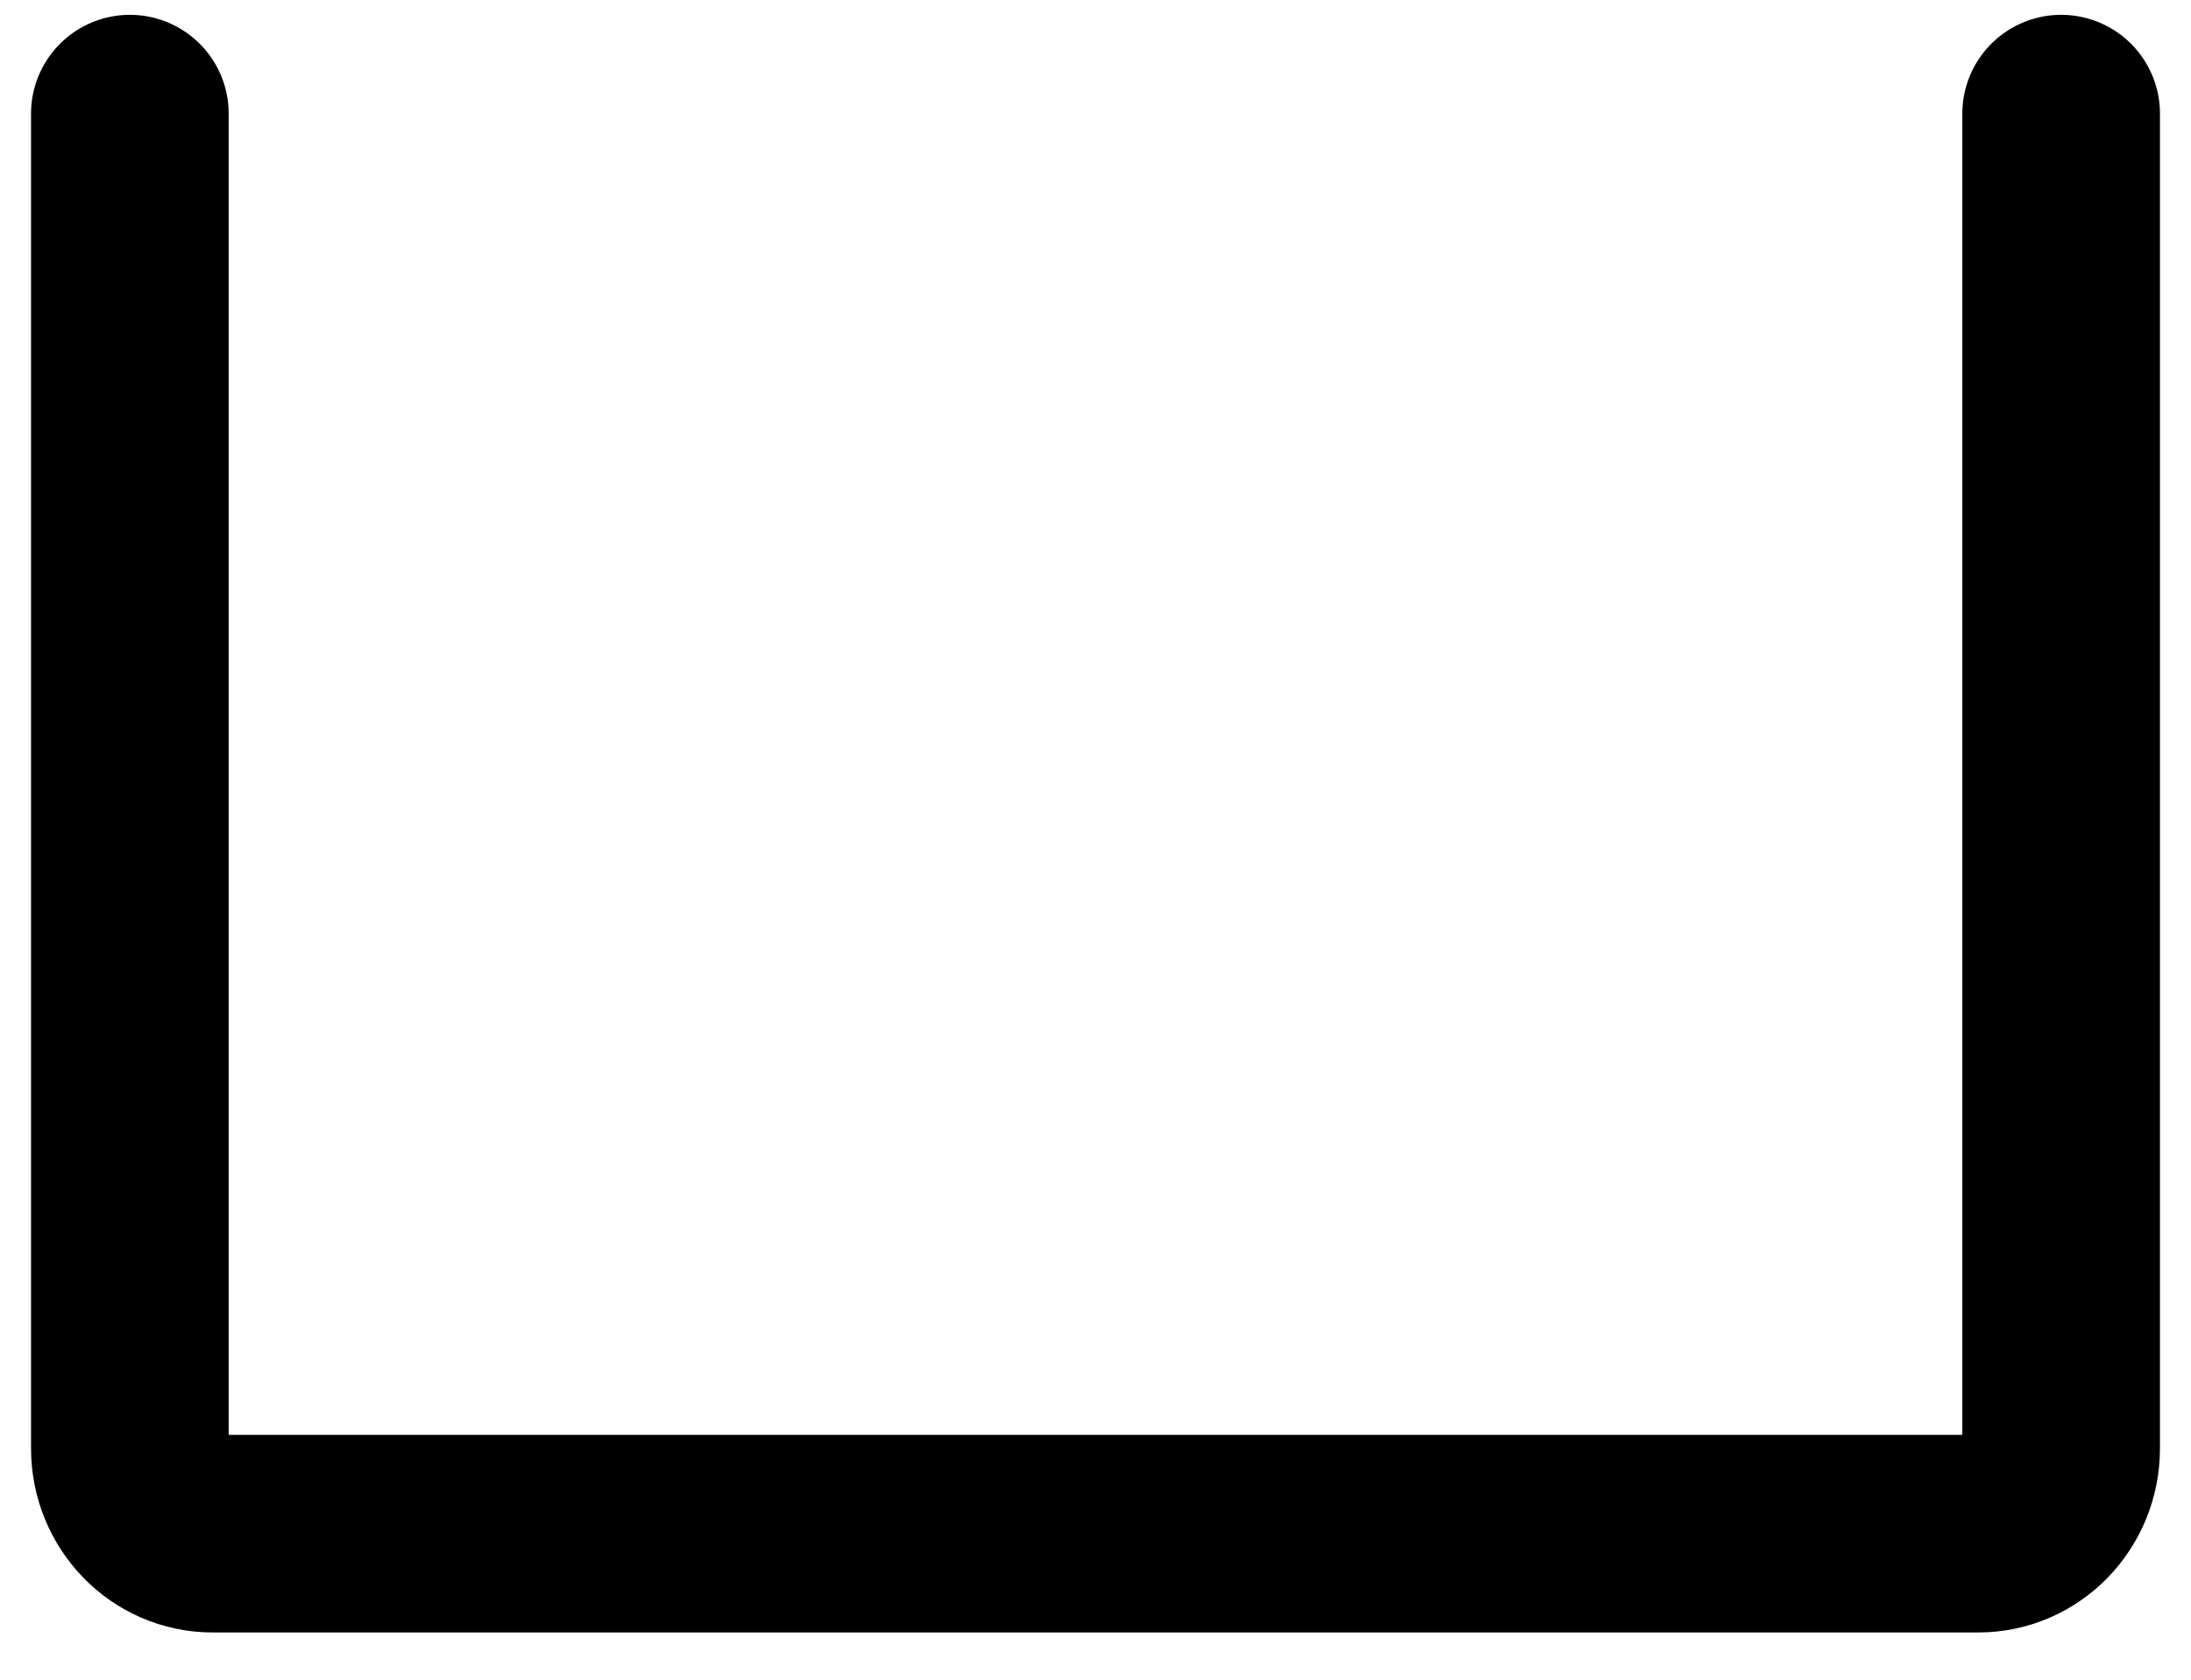 <?xml version="1.0" encoding="UTF-8" standalone="no"?><svg width='30' height='23' viewBox='0 0 30 23' fill='none' xmlns='http://www.w3.org/2000/svg'>
<path d='M28.222 1.556V19.833C28.222 20.478 27.715 21 27.089 21H2.911C2.285 21 1.778 20.478 1.778 19.833V1.556' stroke='black' stroke-width='2.706' stroke-linecap='round' stroke-linejoin='round'/>
</svg>
